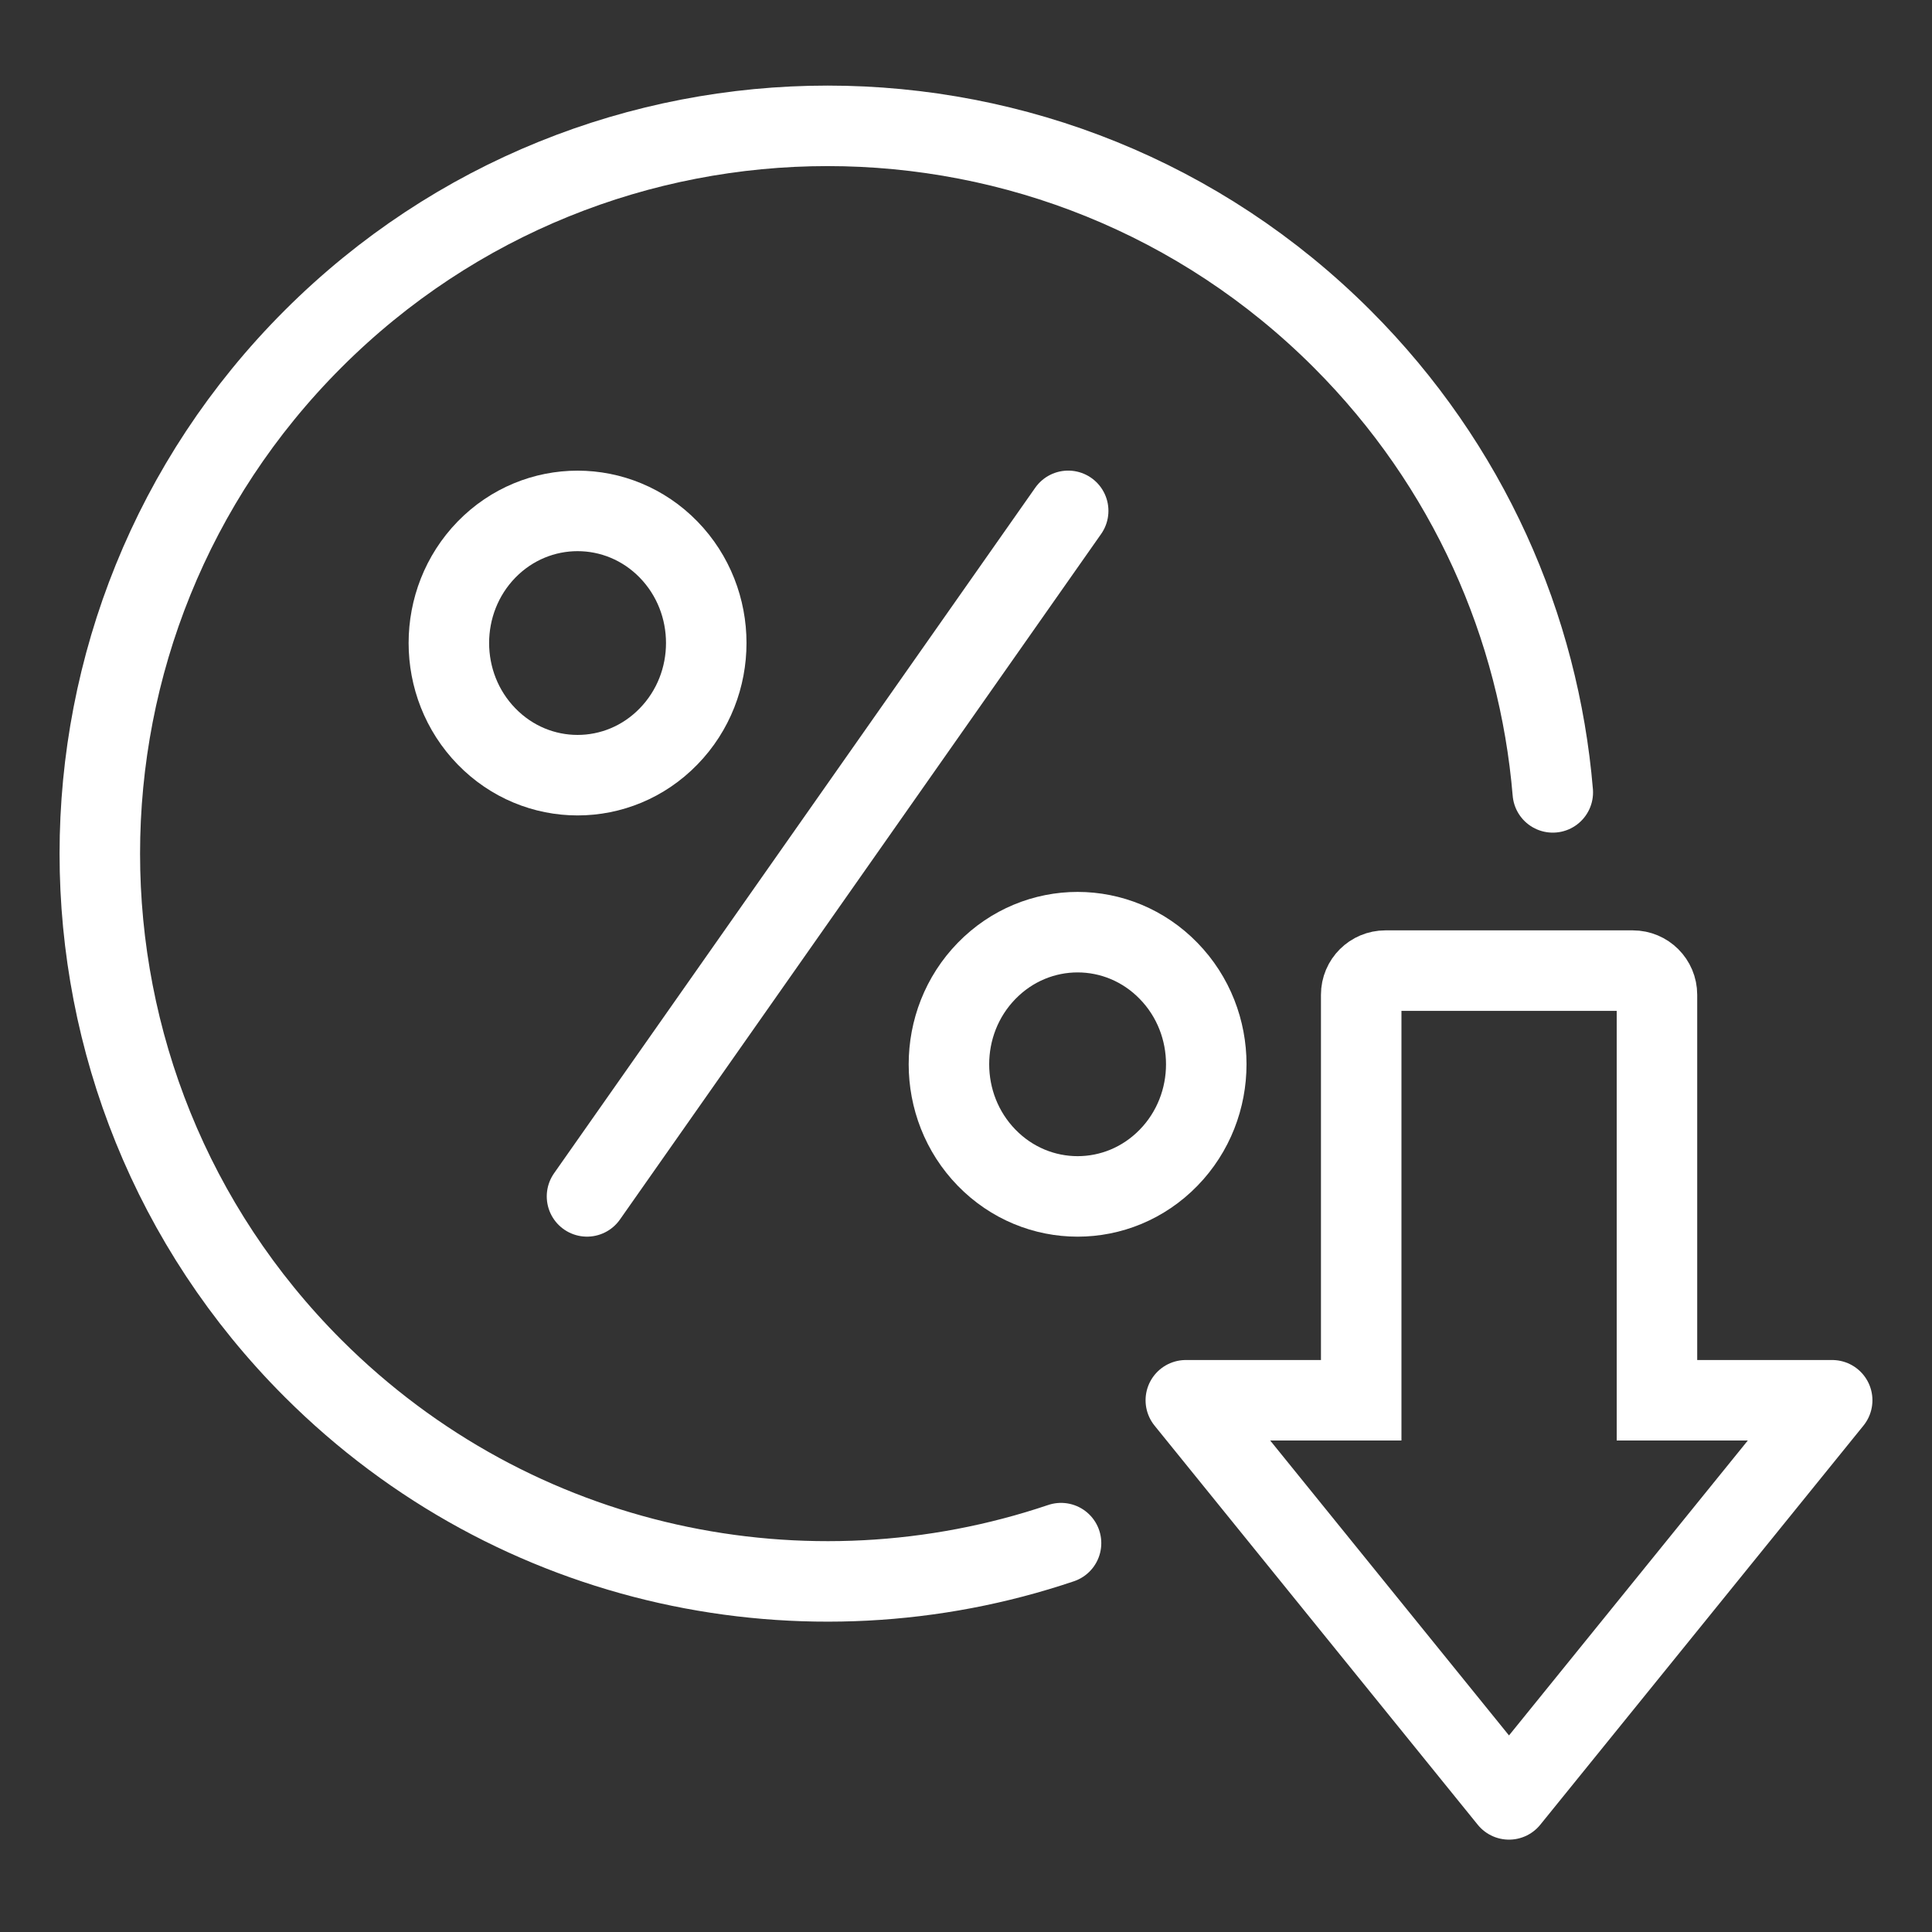 <?xml version="1.0" encoding="UTF-8"?>
<svg width="36px" height="36px" viewBox="0 0 36 36" version="1.1" xmlns="http://www.w3.org/2000/svg" xmlns:xlink="http://www.w3.org/1999/xlink">
    <rect x="0" y="0" width="36" height="36" fill="#333333" stroke="none"/>
    <!-- Generator: Sketch 52.2 (67145) - http://www.bohemiancoding.com/sketch -->
    <title>Why JDAX/3_Lowest fees</title>
    <desc>Created with Sketch.</desc>
    <g id="Why-JDAX/3_Lowest-fees" stroke="none" stroke-width="1" fill="none" fill-rule="evenodd">
        <g id="Group" transform="translate(1, 2)" stroke="#FFFFFF" stroke-width="1.5">
            <polyline id="Stroke-2" stroke-linecap="round" stroke-linejoin="round" points="30.532 24.092 33.14 24.092 30.129 27.811 27.118 31.529 24.107 27.811 21.096 24.092 23.585 24.092"></polyline>
            <path d="M24.364,24.092 L24.364,16.536 C24.364,16.287 24.566,16.086 24.815,16.086 L29.425,16.086 C29.673,16.086 29.875,16.287 29.875,16.536 L29.875,24.092" id="Stroke-4" stroke-linecap="square"></path>
            <path d="M18.771,26.754 C14.04,28.352 8.602,27.265 4.832,23.497 C-0.464,18.2 -0.464,9.613 4.832,4.317 C10.128,-0.979 18.714,-0.979 24.01,4.317 C26.367,6.675 27.676,9.685 27.934,12.765" id="Stroke-6" stroke-linecap="round" stroke-linejoin="round"></path>
            <path d="M11.458,8.24 C12.394,9.202 12.394,10.761 11.458,11.722 C10.522,12.685 9.003,12.685 8.066,11.722 C7.13,10.761 7.13,9.202 8.066,8.24 C9.003,7.28 10.522,7.28 11.458,8.24 Z" id="Stroke-8" stroke-linecap="round" stroke-linejoin="round"></path>
            <path d="M20.775,16.091 C21.711,17.051 21.711,18.611 20.775,19.572 C19.839,20.534 18.321,20.534 17.384,19.572 C16.448,18.611 16.448,17.051 17.384,16.091 C18.321,15.129 19.839,15.129 20.775,16.091 Z" id="Stroke-10" stroke-linecap="round" stroke-linejoin="round"></path>
            <path d="M18.904,7.519 L9.938,20.293" id="Stroke-12" stroke-linecap="round" stroke-linejoin="round"></path>
        </g>
    </g>
</svg>